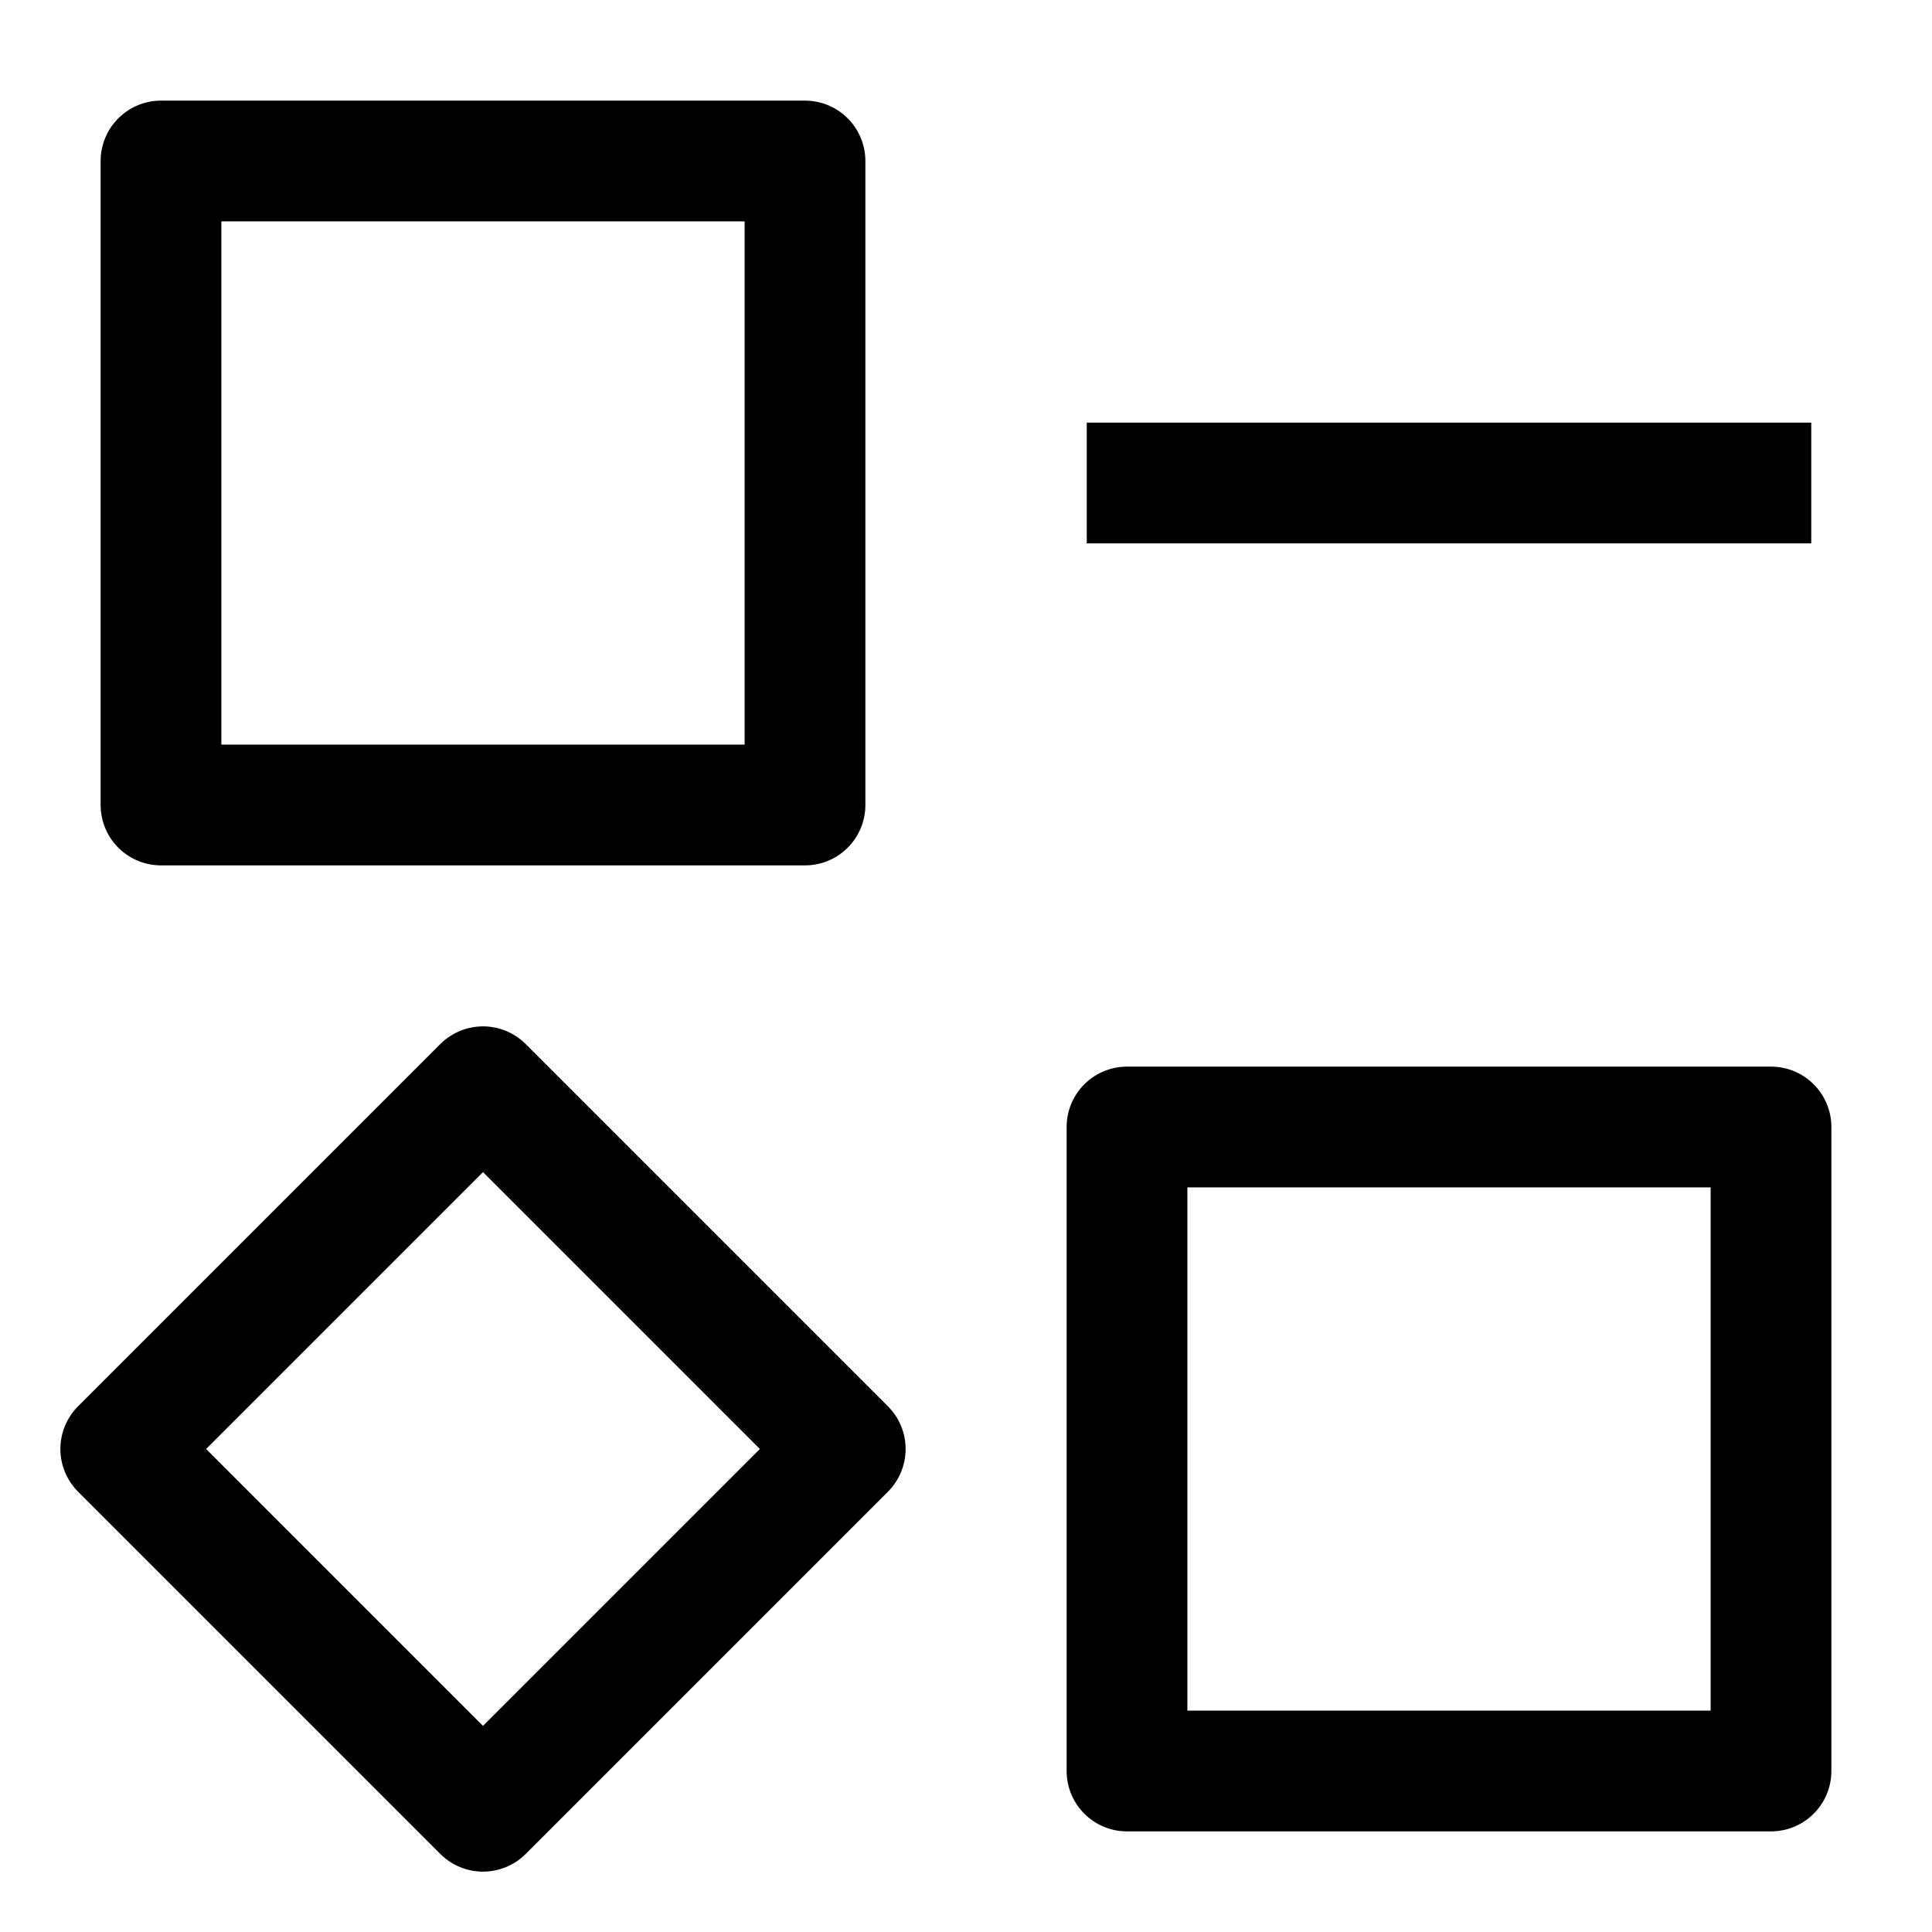 <svg width="24" height="24" viewBox="0 0 24 24" fill="none" xmlns="http://www.w3.org/2000/svg">
    <path d="M10 2H2V10H10V2Z" stroke="currentColor" stroke-width="1.5" stroke-linejoin="round"/>
    <path d="M22 14H14V22H22V14Z" stroke="currentColor" stroke-width="1.5" stroke-linejoin="round"/>
    <path d="M10.5 18L6 13.5L1.5 18L6 22.5L10.5 18Z" stroke="currentColor" stroke-width="1.5" stroke-linejoin="round"/>
    <path d="M22.5 6H13.5" stroke="currentColor" stroke-width="1.5" stroke-linejoin="round"/>
</svg>
